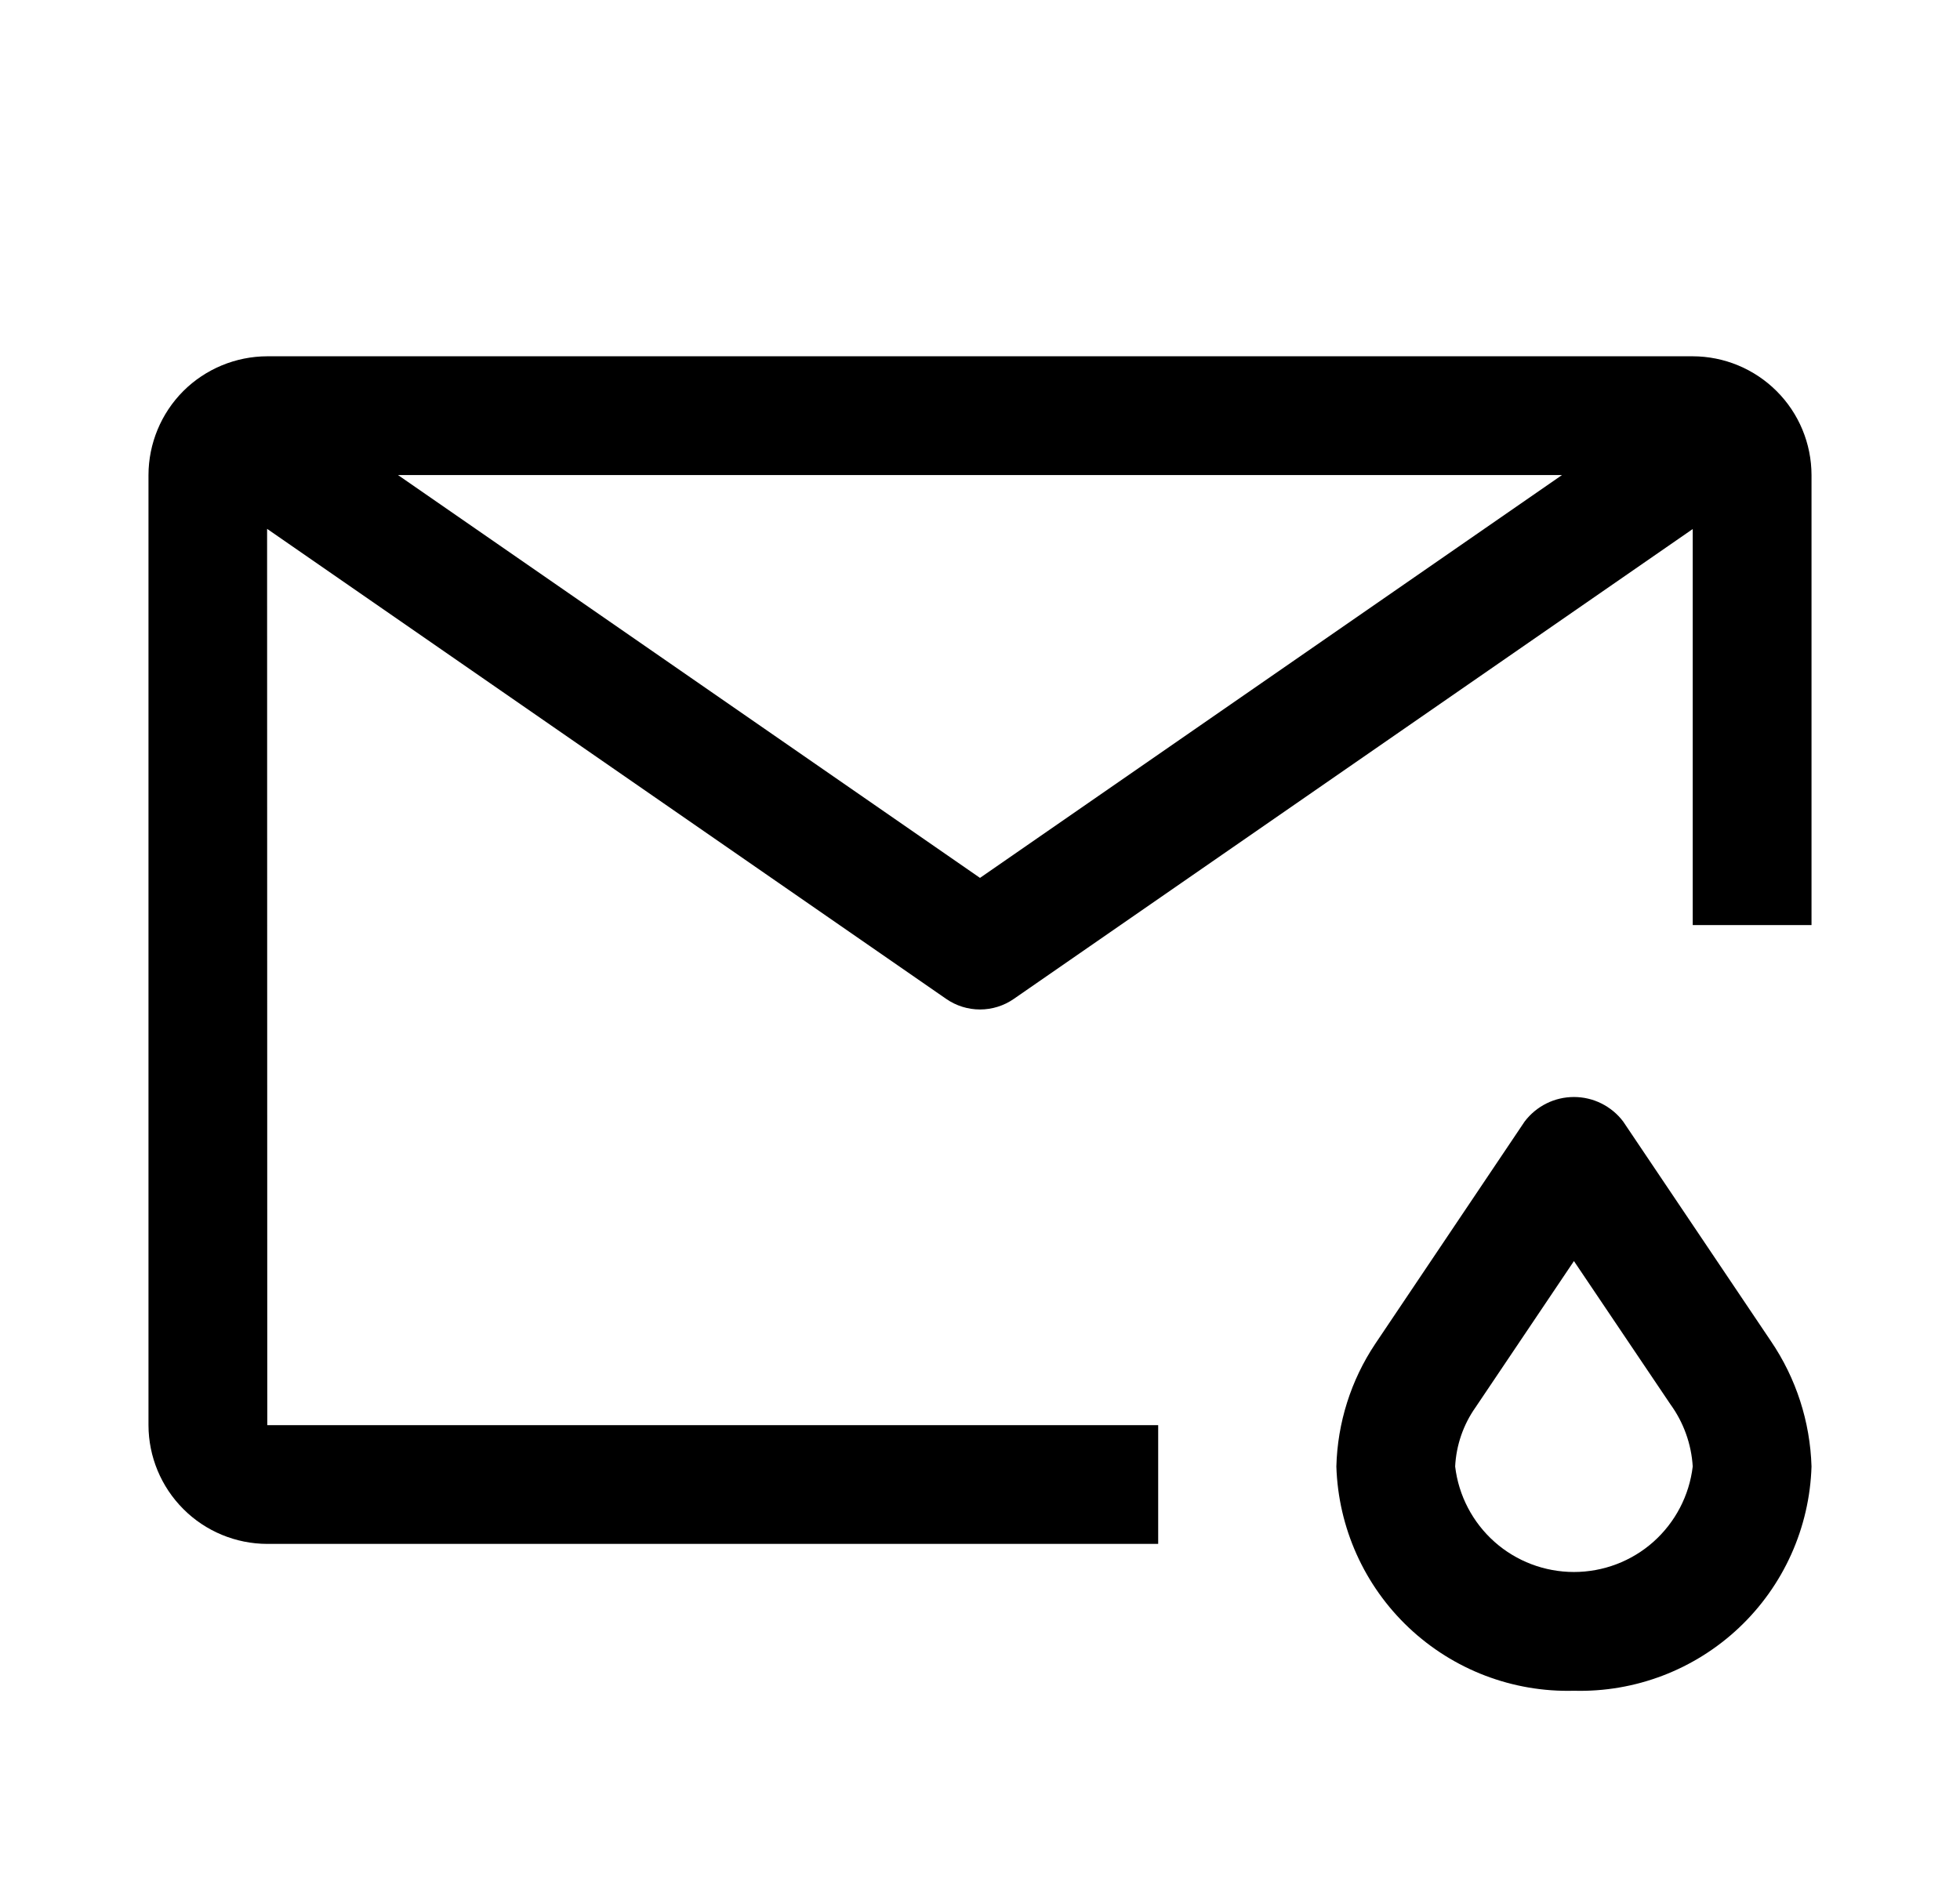<svg width="33" height="32" viewBox="0 0 33 32" fill="none" xmlns="http://www.w3.org/2000/svg">
<g clip-path="url(#clip0_3321_305)">
<path d="M19.5 24H4.5L4.497 8.906L15.931 16.822C16.098 16.938 16.297 17 16.5 17C16.703 17 16.902 16.938 17.069 16.822L28.5 8.909V15.579H30.5V8C30.499 7.47 30.288 6.961 29.913 6.587C29.538 6.212 29.03 6.001 28.5 6H4.5C3.97 6.001 3.461 6.212 3.086 6.586C2.712 6.961 2.501 7.47 2.5 8V24C2.501 24.53 2.712 25.038 3.087 25.413C3.461 25.788 3.97 25.999 4.5 26H19.5V24ZM26.299 8L16.5 14.784L6.701 8H26.299Z" fill="currentColor"/>
<path d="M26.5 28.473C25.469 28.501 24.47 28.119 23.72 27.411C22.97 26.703 22.532 25.727 22.5 24.696C22.519 23.961 22.745 23.245 23.153 22.633L25.67 18.887C25.767 18.759 25.892 18.655 26.036 18.583C26.18 18.511 26.339 18.474 26.5 18.474C26.66 18.474 26.819 18.511 26.963 18.583C27.107 18.655 27.233 18.759 27.329 18.887L29.815 22.583C30.24 23.208 30.477 23.941 30.5 24.696C30.468 25.727 30.03 26.703 29.28 27.411C28.53 28.119 27.531 28.501 26.5 28.473ZM26.5 21.237L24.844 23.699C24.637 23.992 24.518 24.338 24.5 24.696C24.558 25.186 24.794 25.637 25.162 25.965C25.531 26.293 26.007 26.473 26.5 26.473C26.993 26.473 27.469 26.293 27.838 25.965C28.206 25.637 28.442 25.186 28.5 24.696C28.477 24.319 28.347 23.956 28.125 23.65L26.5 21.237Z" fill="currentColor"/>
</g>
<defs>
<clipPath id="clip0_3321_305">
<rect width="32" height="32" fill="white" transform="translate(0.5)"/>
</clipPath>
</defs>
</svg>

